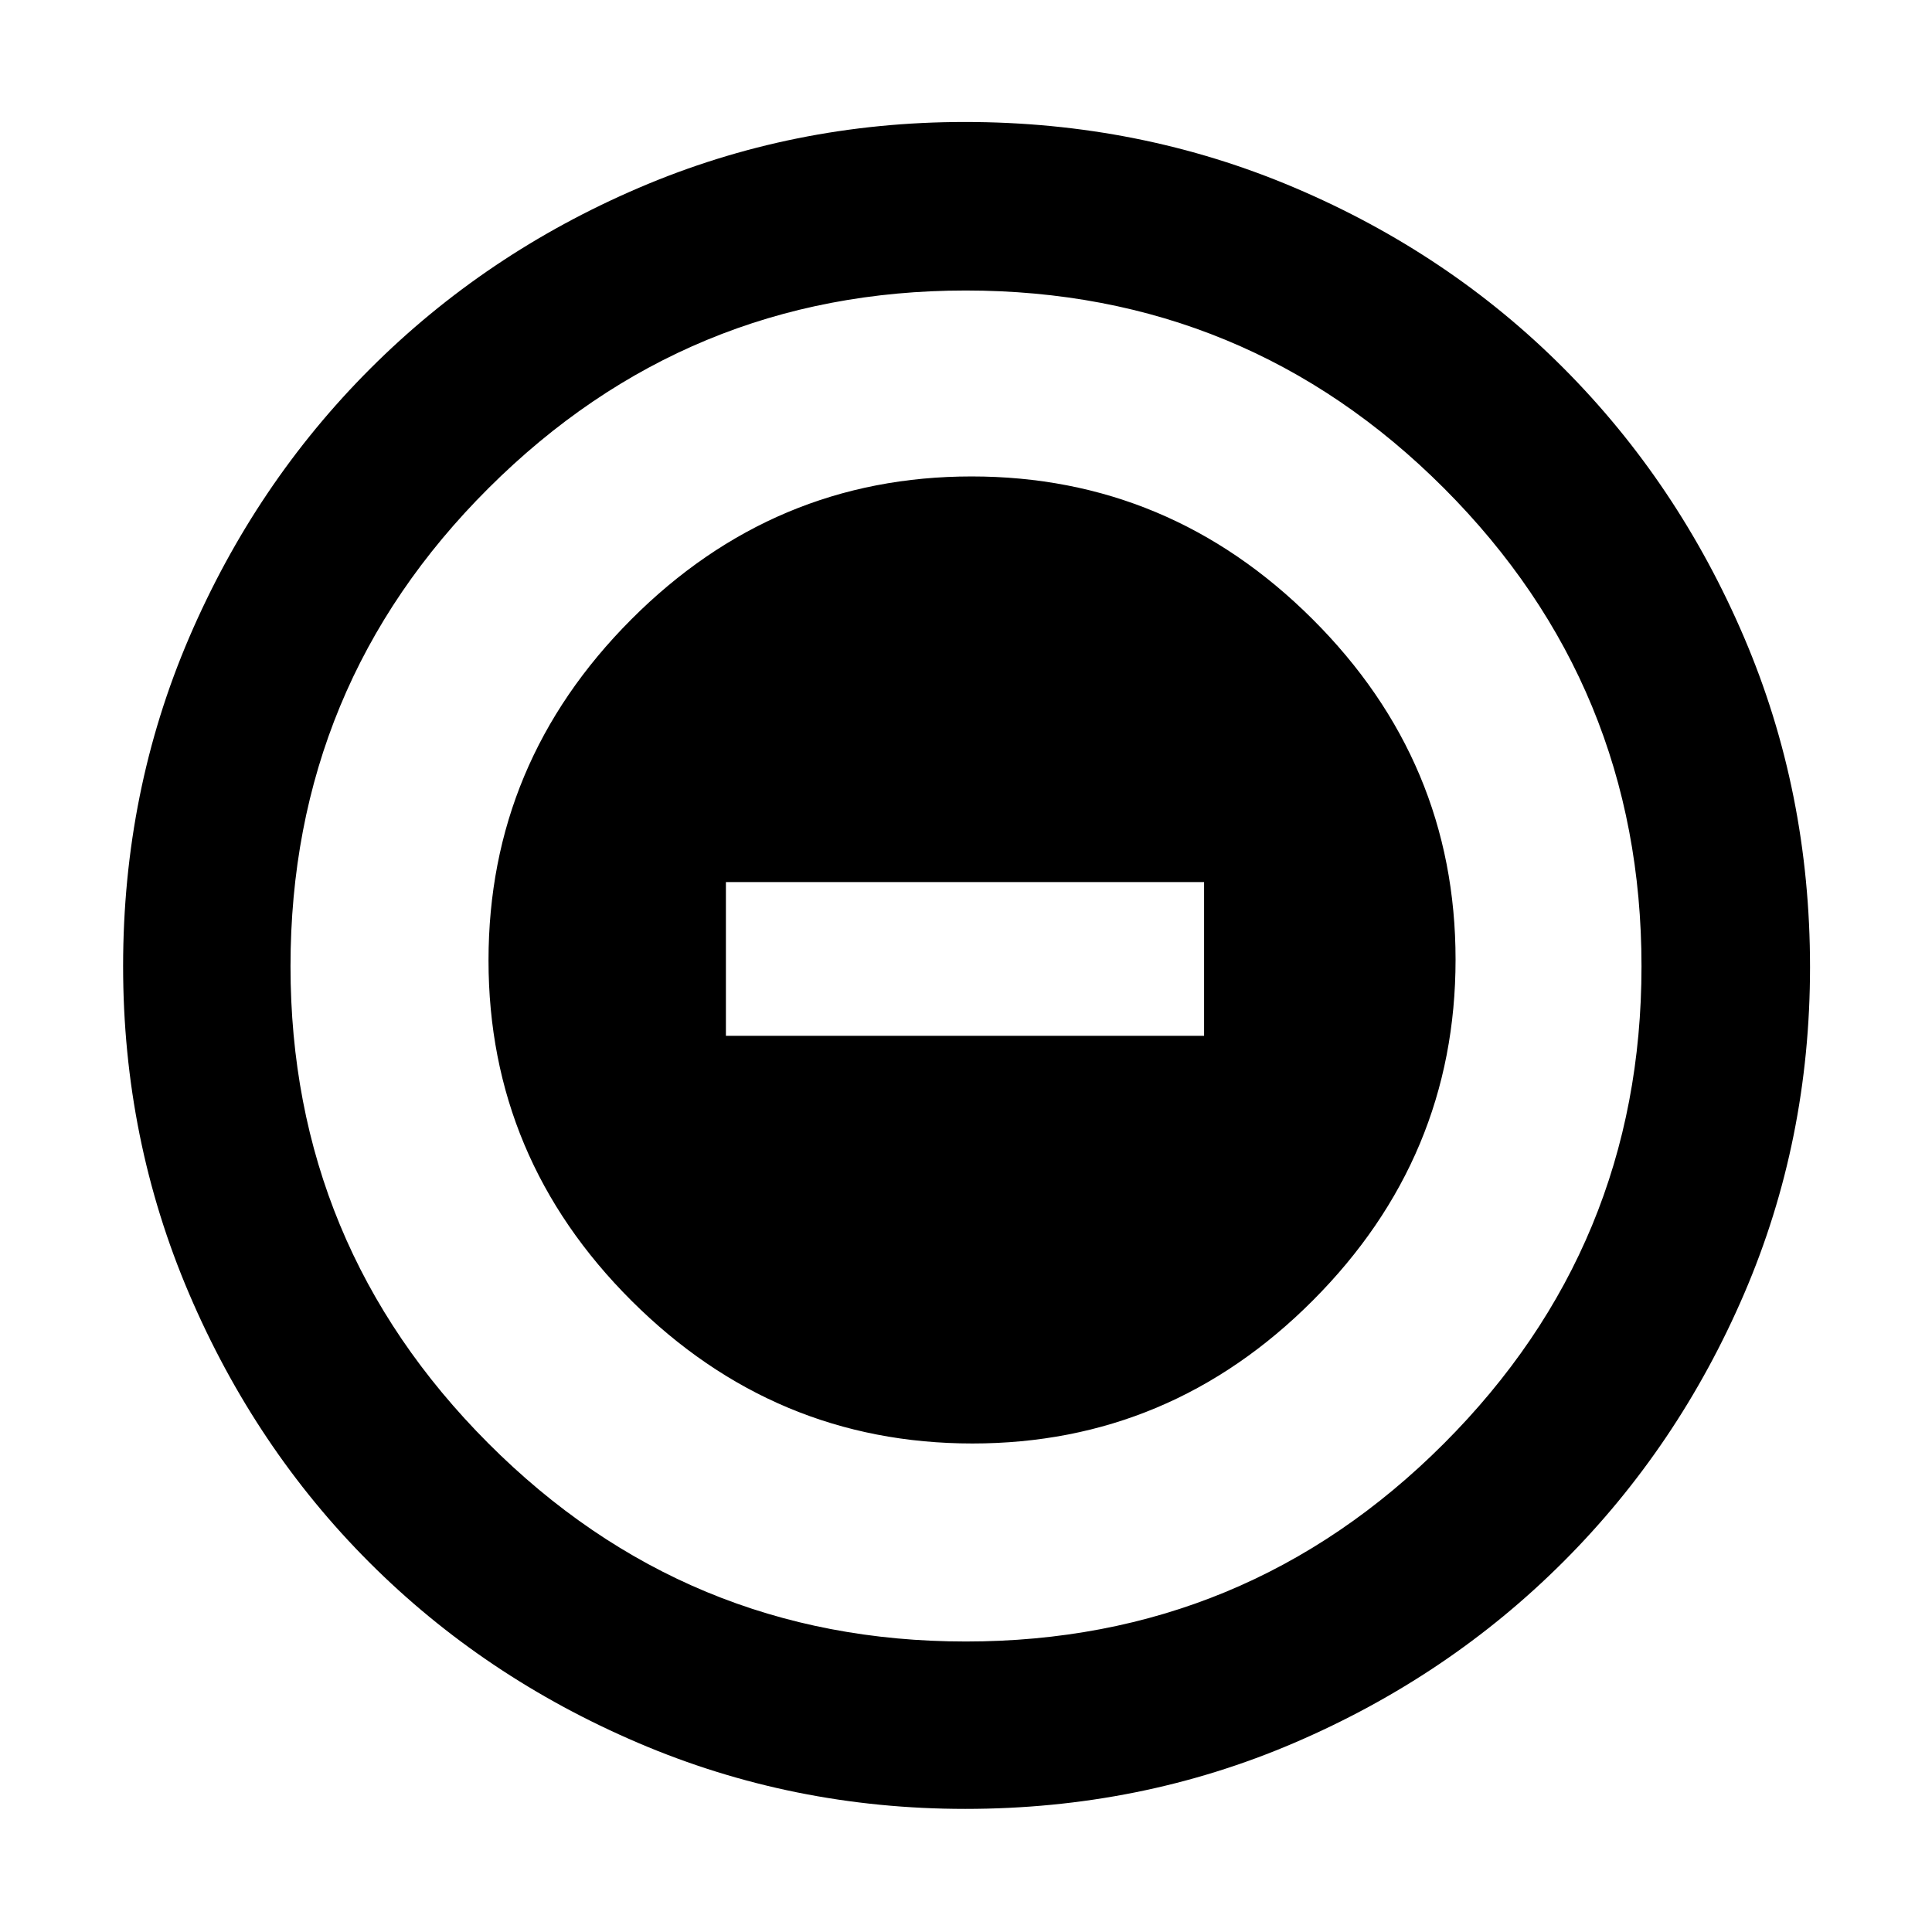 <svg xmlns="http://www.w3.org/2000/svg" height="48" viewBox="0 -960 960 960" width="48"><path d="M483.2-242.74q98.28 0 169.17-71.09 70.89-71.1 70.89-169.37 0-98.28-71.09-169.17-71.1-70.89-169.37-70.89-98.28 0-169.17 71.09-70.89 71.1-70.89 169.37 0 98.28 71.09 169.17 71.1 70.89 169.37 70.89ZM360.7-445.3v-76.4h237.6v76.4H360.7ZM479.62-61.17q-85.83 0-162.51-32.79-76.68-32.78-133.52-89.63-56.85-56.84-89.63-133.58-32.79-76.73-32.79-162.75 0-86.92 32.85-163.35 32.84-76.44 89.98-133.57 57.13-57.13 133.45-89.84t161.98-32.71q87.02 0 163.86 32.66 76.83 32.65 133.68 89.71 56.86 57.05 89.64 133.7 32.78 76.65 32.78 163.86 0 86.18-32.71 162.26-32.71 76.08-89.84 133.21-57.13 57.13-133.64 89.97-76.5 32.85-163.58 32.85Zm.25-83.18q139.25 0 237.52-98.28 98.26-98.28 98.26-237.24 0-139.25-98.13-237.52-98.14-98.26-237.67-98.26-138.54 0-237.02 98.13-98.48 98.14-98.48 237.67 0 138.54 98.28 237.02 98.28 98.48 237.24 98.48ZM480-480Z"/></svg>